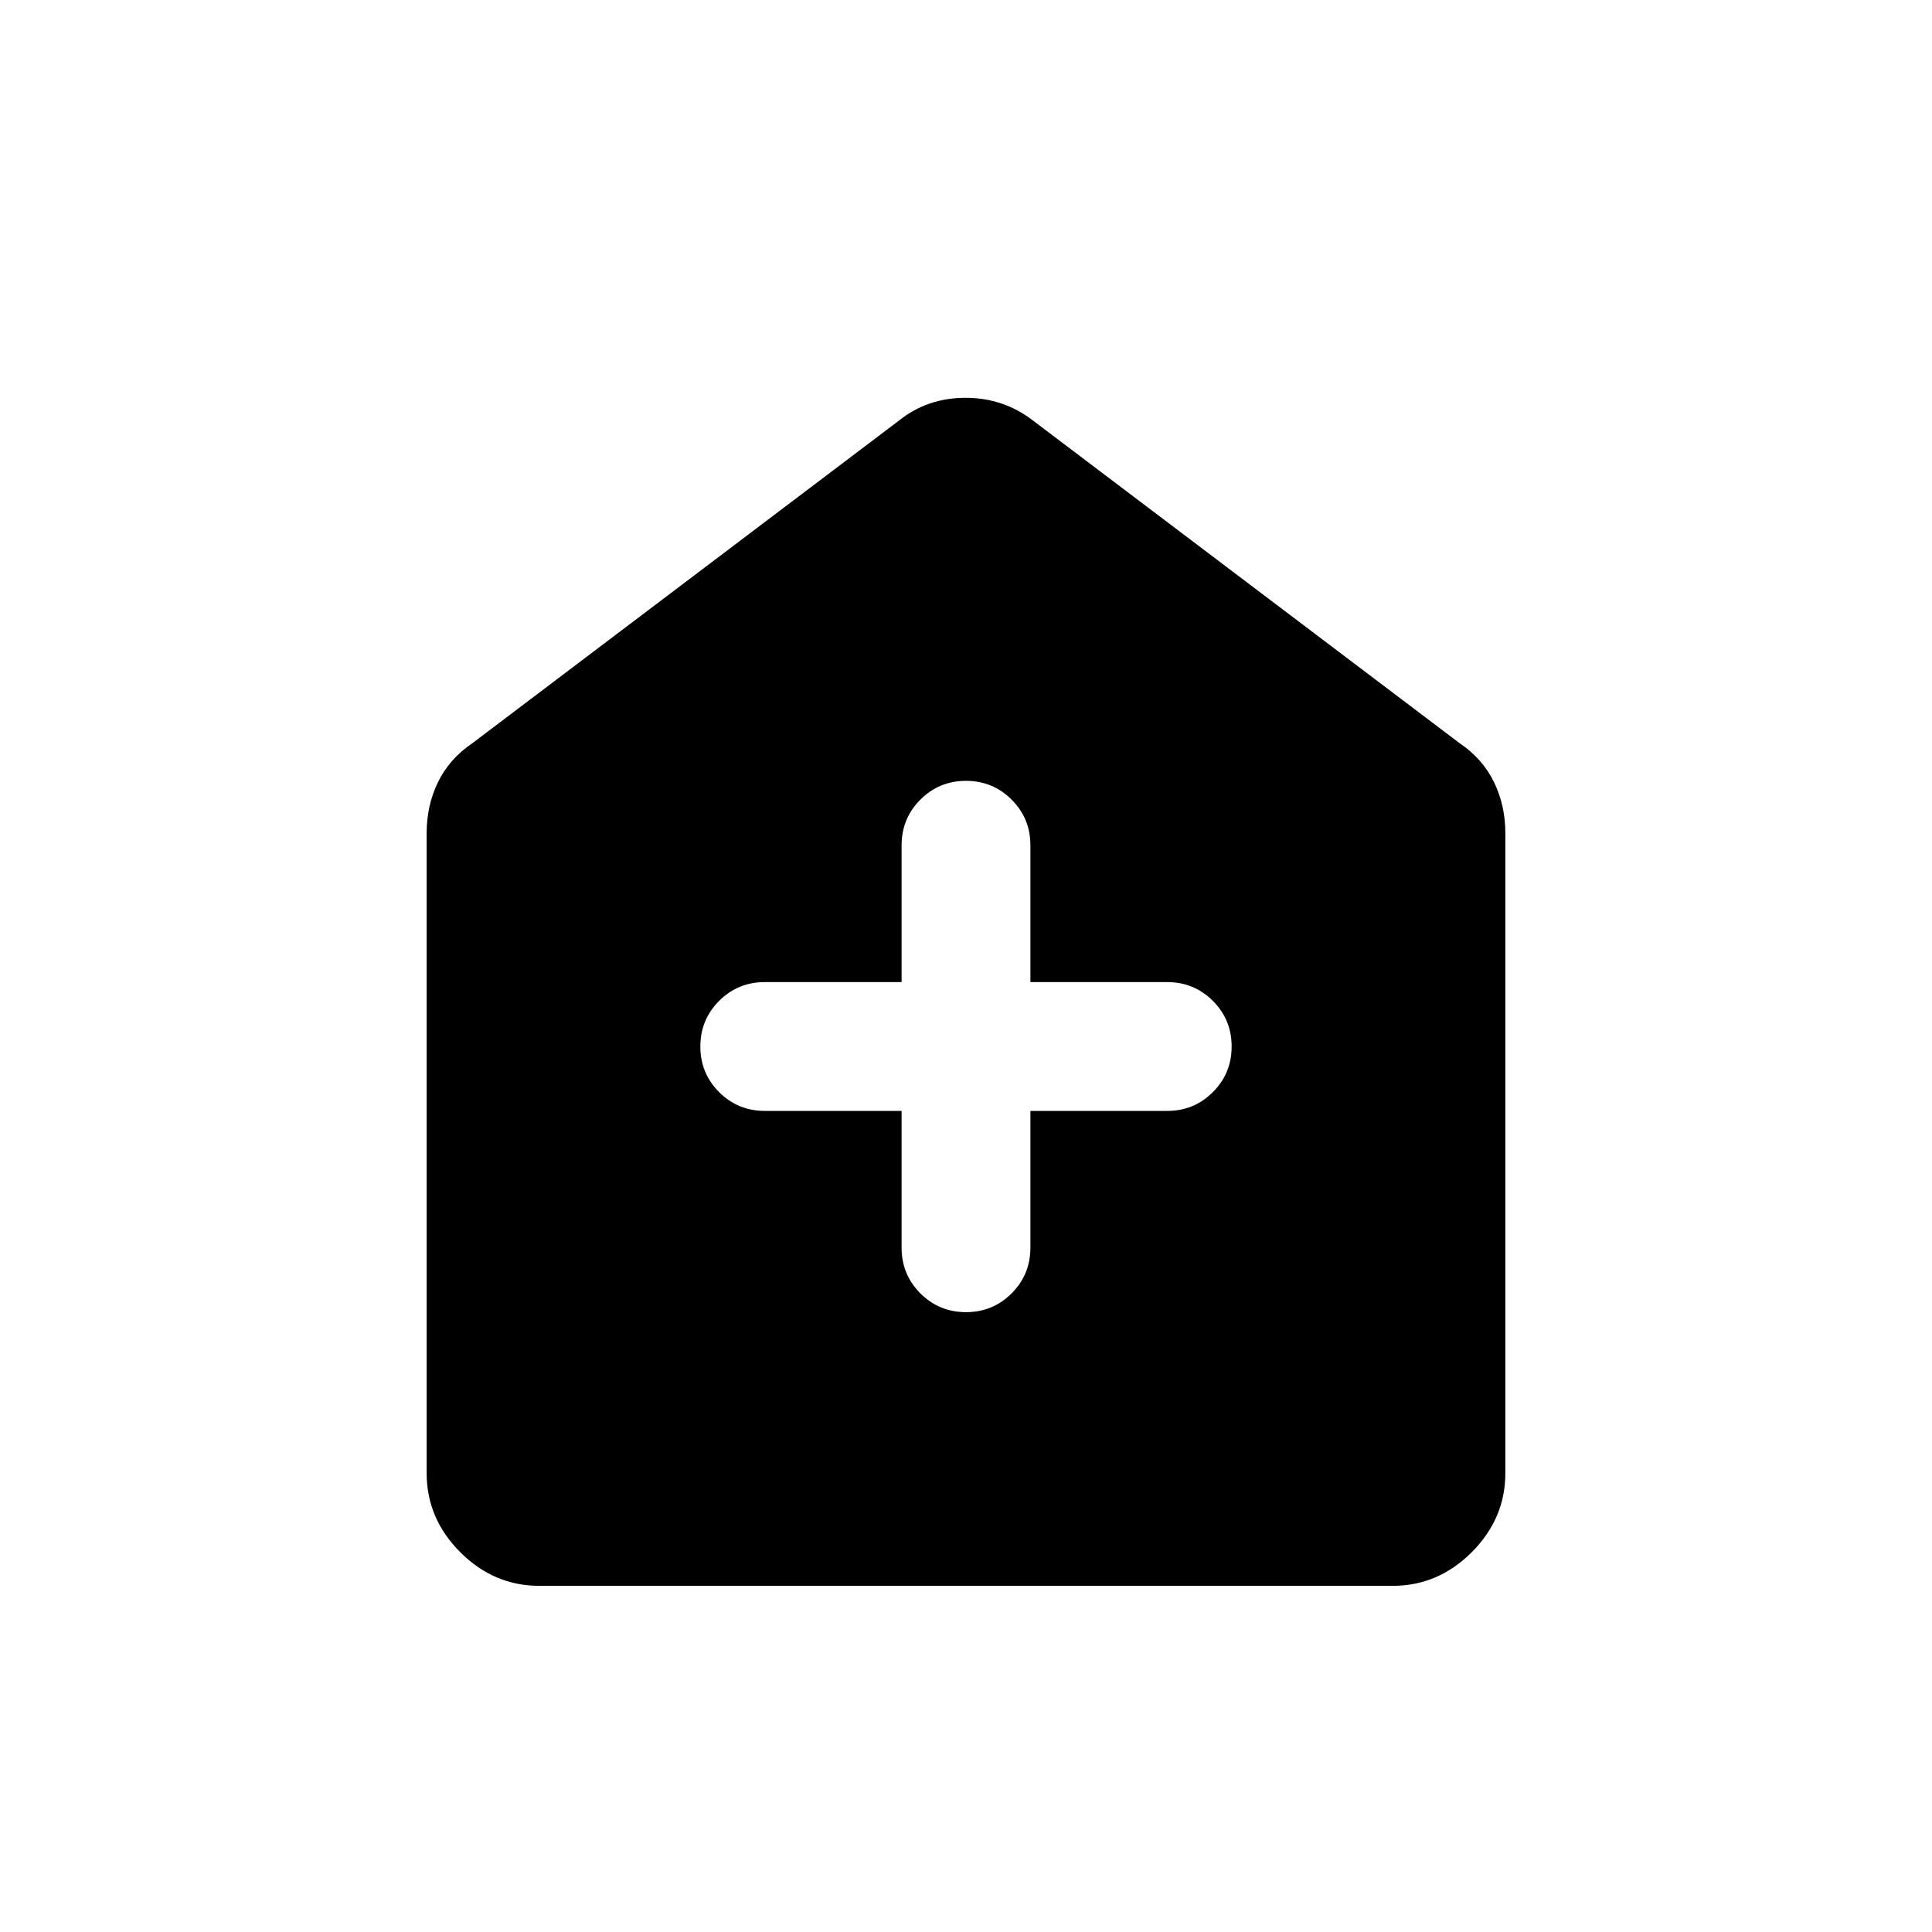 <svg xmlns="http://www.w3.org/2000/svg" height="40" viewBox="0 -960 960 960" width="40"><path d="M448-408v68q0 13.33 9.33 22.67Q466.67-308 480-308q13.33 0 22.67-9.33Q512-326.67 512-340v-68h68q13.33 0 22.67-9.33Q612-426.67 612-440q0-13.33-9.33-22.67Q593.33-472 580-472h-68v-68q0-13.33-9.33-22.67Q493.33-572 480-572q-13.33 0-22.67 9.33Q448-553.33 448-540v68h-68q-13.33 0-22.67 9.33Q348-453.33 348-440q0 13.33 9.33 22.67Q366.67-408 380-408h68ZM268-172q-22.58 0-39.29-16.71T212-228v-318q0-13.75 5.62-25.33 5.63-11.59 17.05-19.34l212-160.33q14.13-11.33 33.06-11.33 18.94 0 33.6 11.33l212 160.33q11.42 7.75 17.05 19.34Q748-559.75 748-546v318q0 22.58-16.71 39.29T692-172H268Z"/></svg>